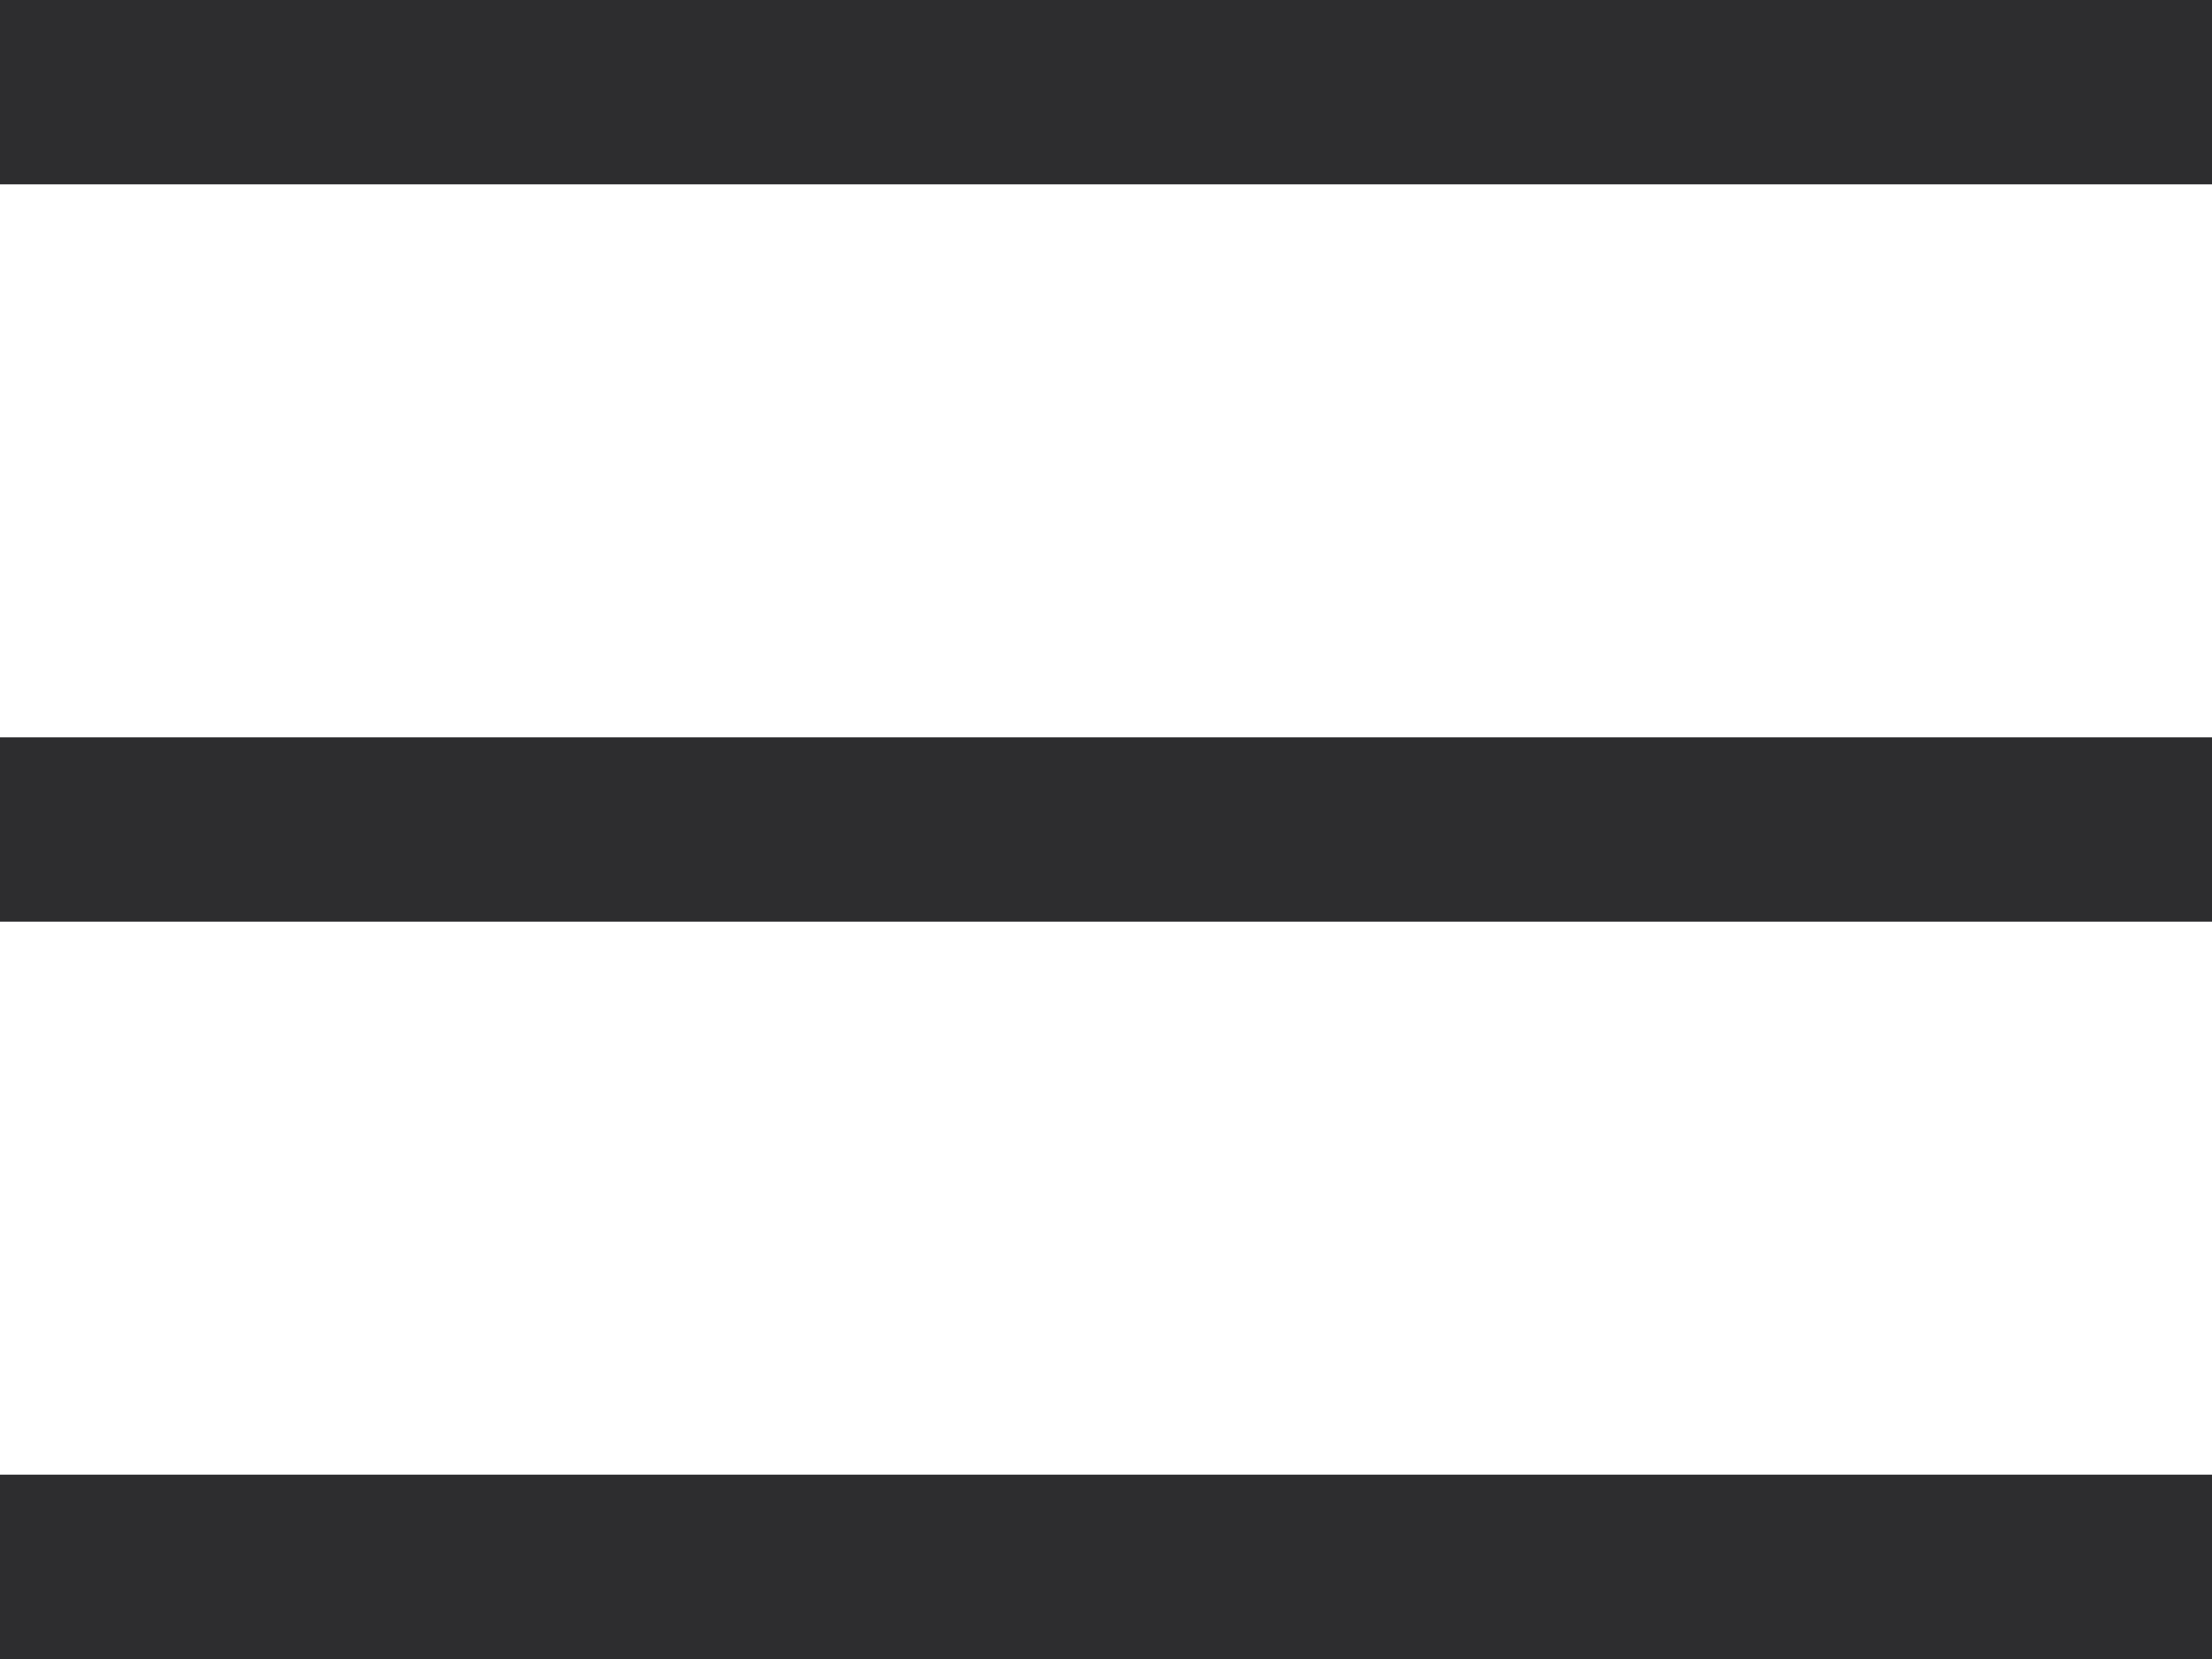 <svg width="36" height="27" viewBox="0 0 36 27" fill="none" xmlns="http://www.w3.org/2000/svg">
<path fill-rule="evenodd" clip-rule="evenodd" d="M36 3H0V0H36V3Z" fill="#2D2D2F"/>
<path fill-rule="evenodd" clip-rule="evenodd" d="M36 15H0V12H36V15Z" fill="#2D2D2F"/>
<path fill-rule="evenodd" clip-rule="evenodd" d="M36 27H0V24H36V27Z" fill="#2D2D2F"/>
</svg>
